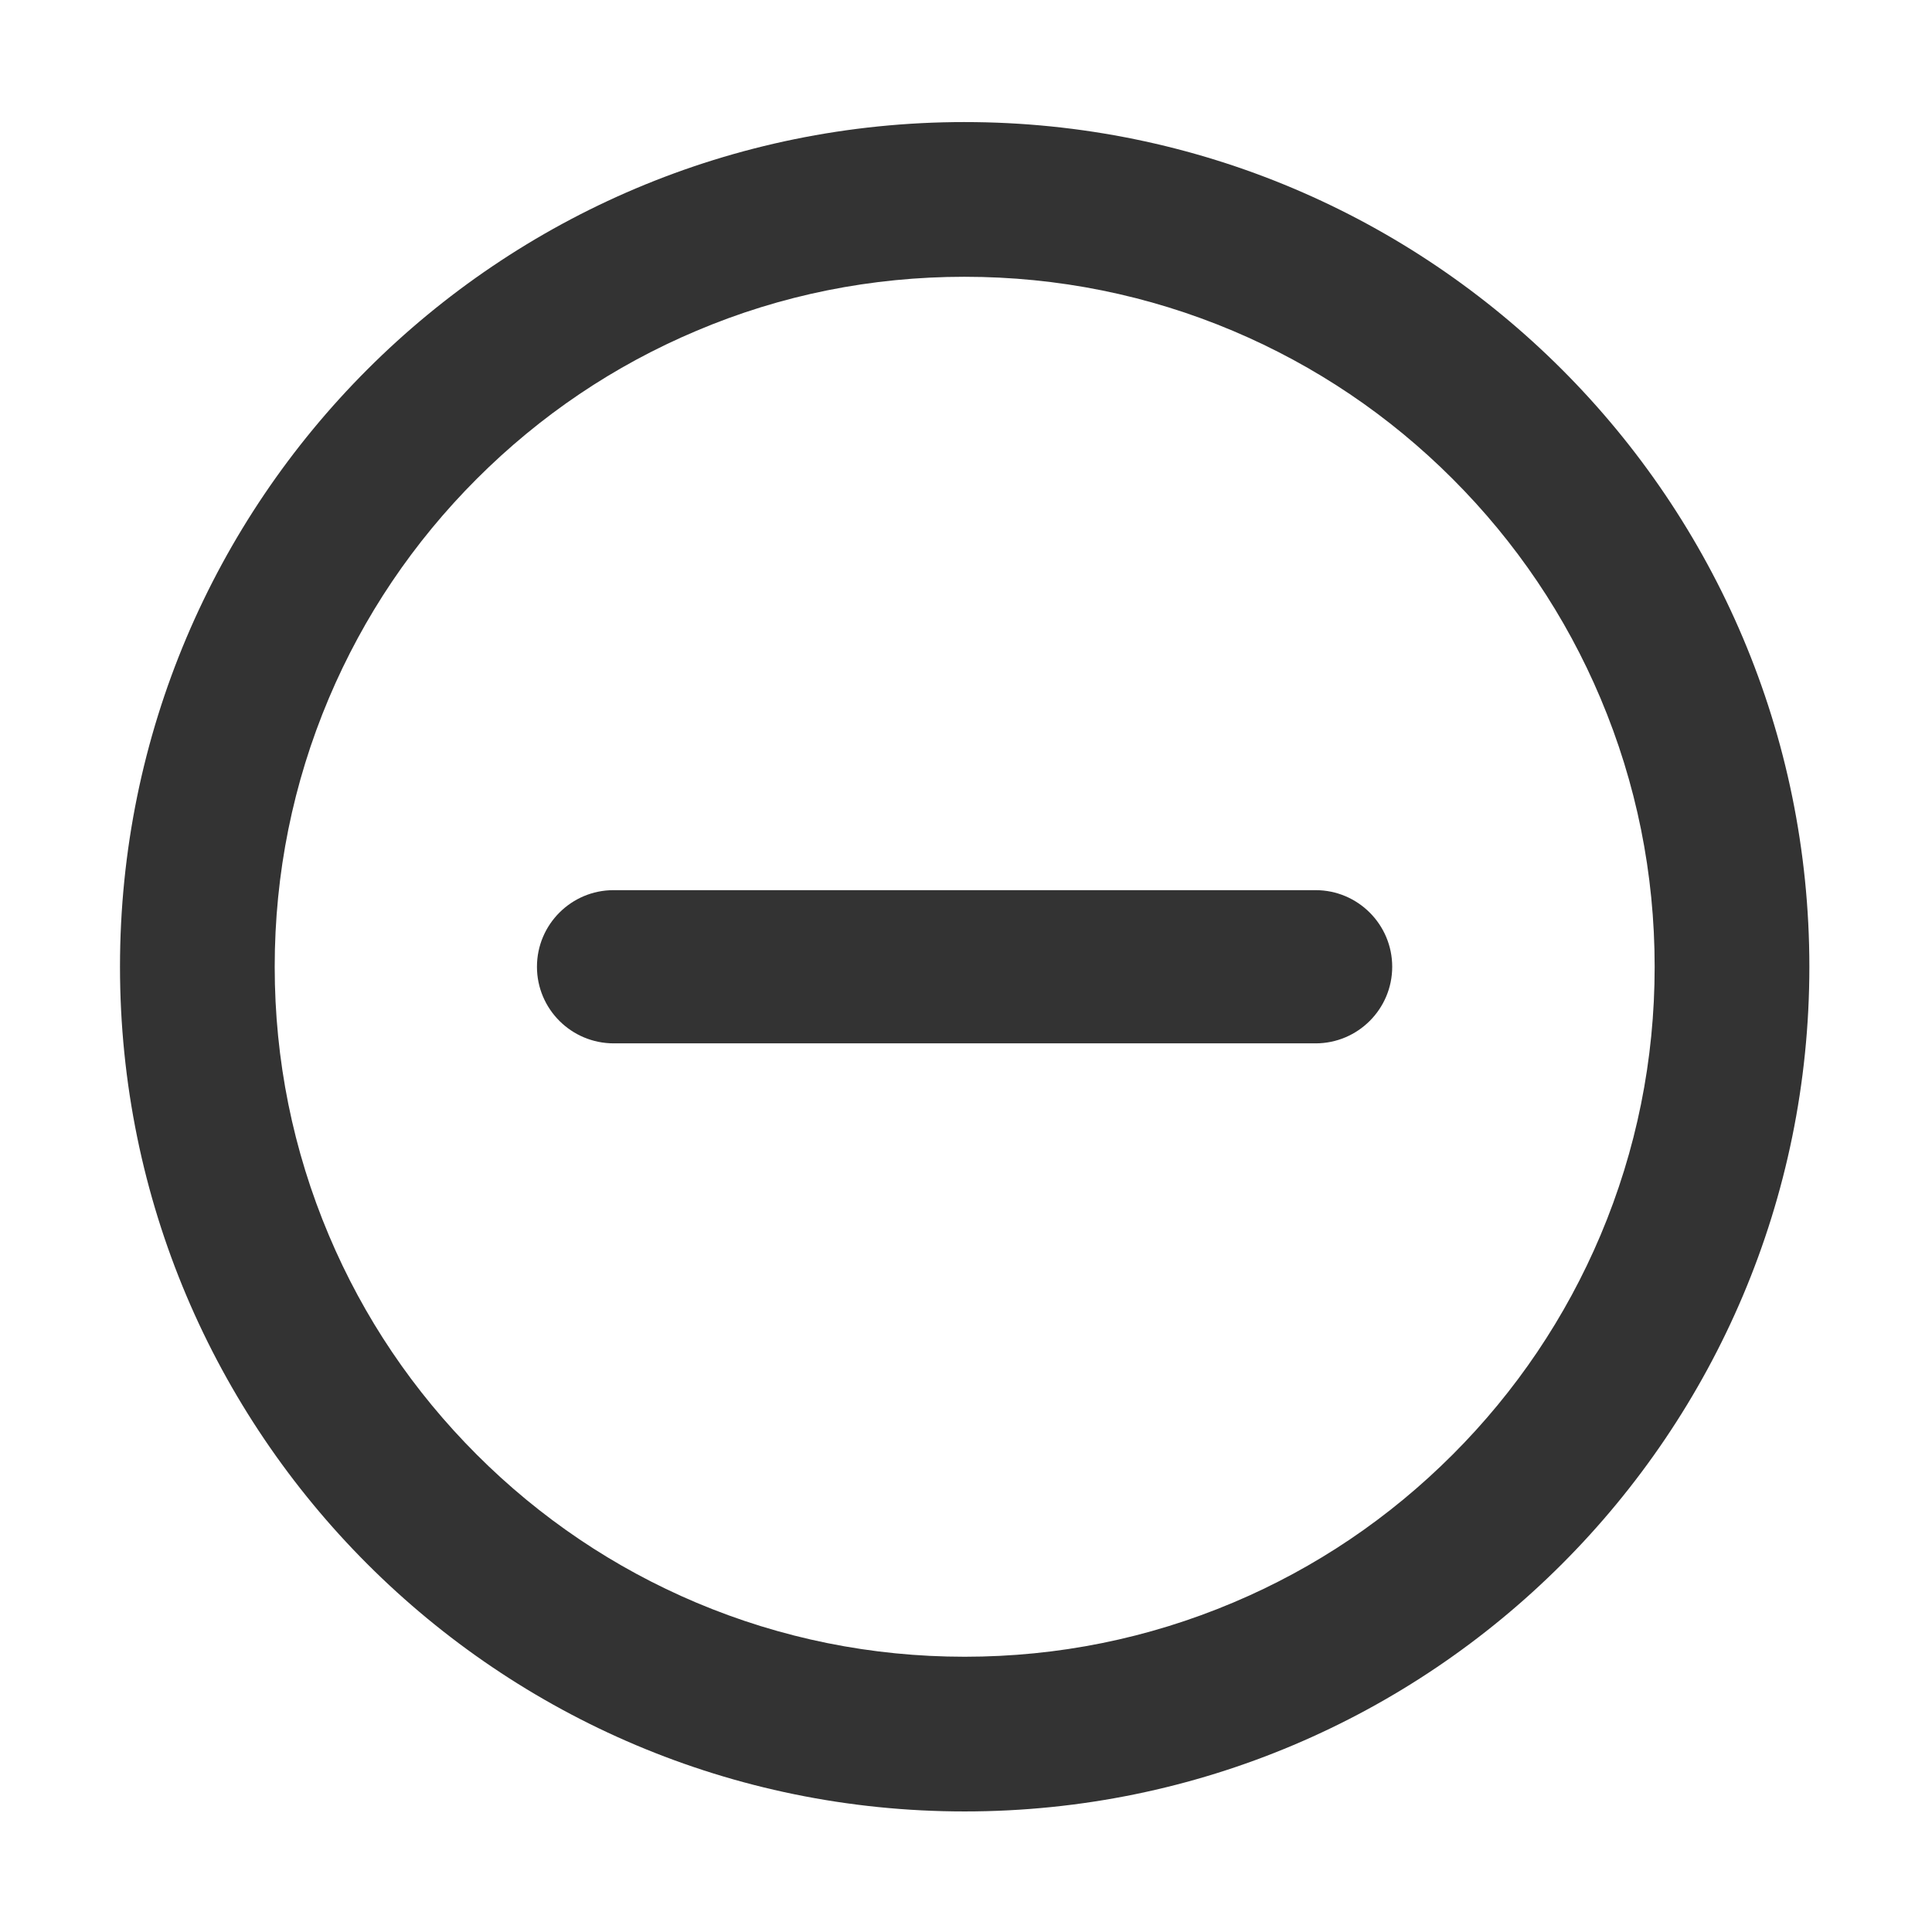 <?xml version="1.0" standalone="no"?><!DOCTYPE svg PUBLIC "-//W3C//DTD SVG 1.1//EN" "http://www.w3.org/Graphics/SVG/1.1/DTD/svg11.dtd"><svg class="icon" width="200px" height="200.00px" viewBox="0 0 1024 1024" version="1.1" xmlns="http://www.w3.org/2000/svg"><path fill="#333333" d="M511.3 146.7c49.4 0 97.3 9.7 142.3 28.7 43.5 18.4 82.7 44.8 116.3 78.4s60 72.7 78.4 116.3c19 45 28.7 92.9 28.7 142.3s-9.7 97.3-28.7 142.3c-18.4 43.5-44.8 82.7-78.4 116.3s-72.7 60-116.3 78.4c-45 19-92.9 28.7-142.3 28.7S414 868.4 369 849.4c-43.5-18.4-82.7-44.8-116.3-78.4s-60-72.7-78.4-116.3c-19-45-28.7-92.9-28.7-142.3s9.7-97.3 28.7-142.3c18.4-43.5 44.8-82.7 78.4-116.3s72.7-60 116.3-78.4c45-19.1 92.9-28.7 142.3-28.7m0-82C264 64.7 63.6 265.1 63.6 512.4S264 960.1 511.3 960.1 959 759.6 959 512.4 758.6 64.7 511.3 64.7zM284.6 512.4c0-22.4 18.2-40.6 40.6-40.6h372.1c22.4 0 40.6 18.2 40.6 40.6 0 22.4-18.2 40.6-40.6 40.6h-372c-22.5 0-40.7-18.2-40.7-40.6z" /></svg>